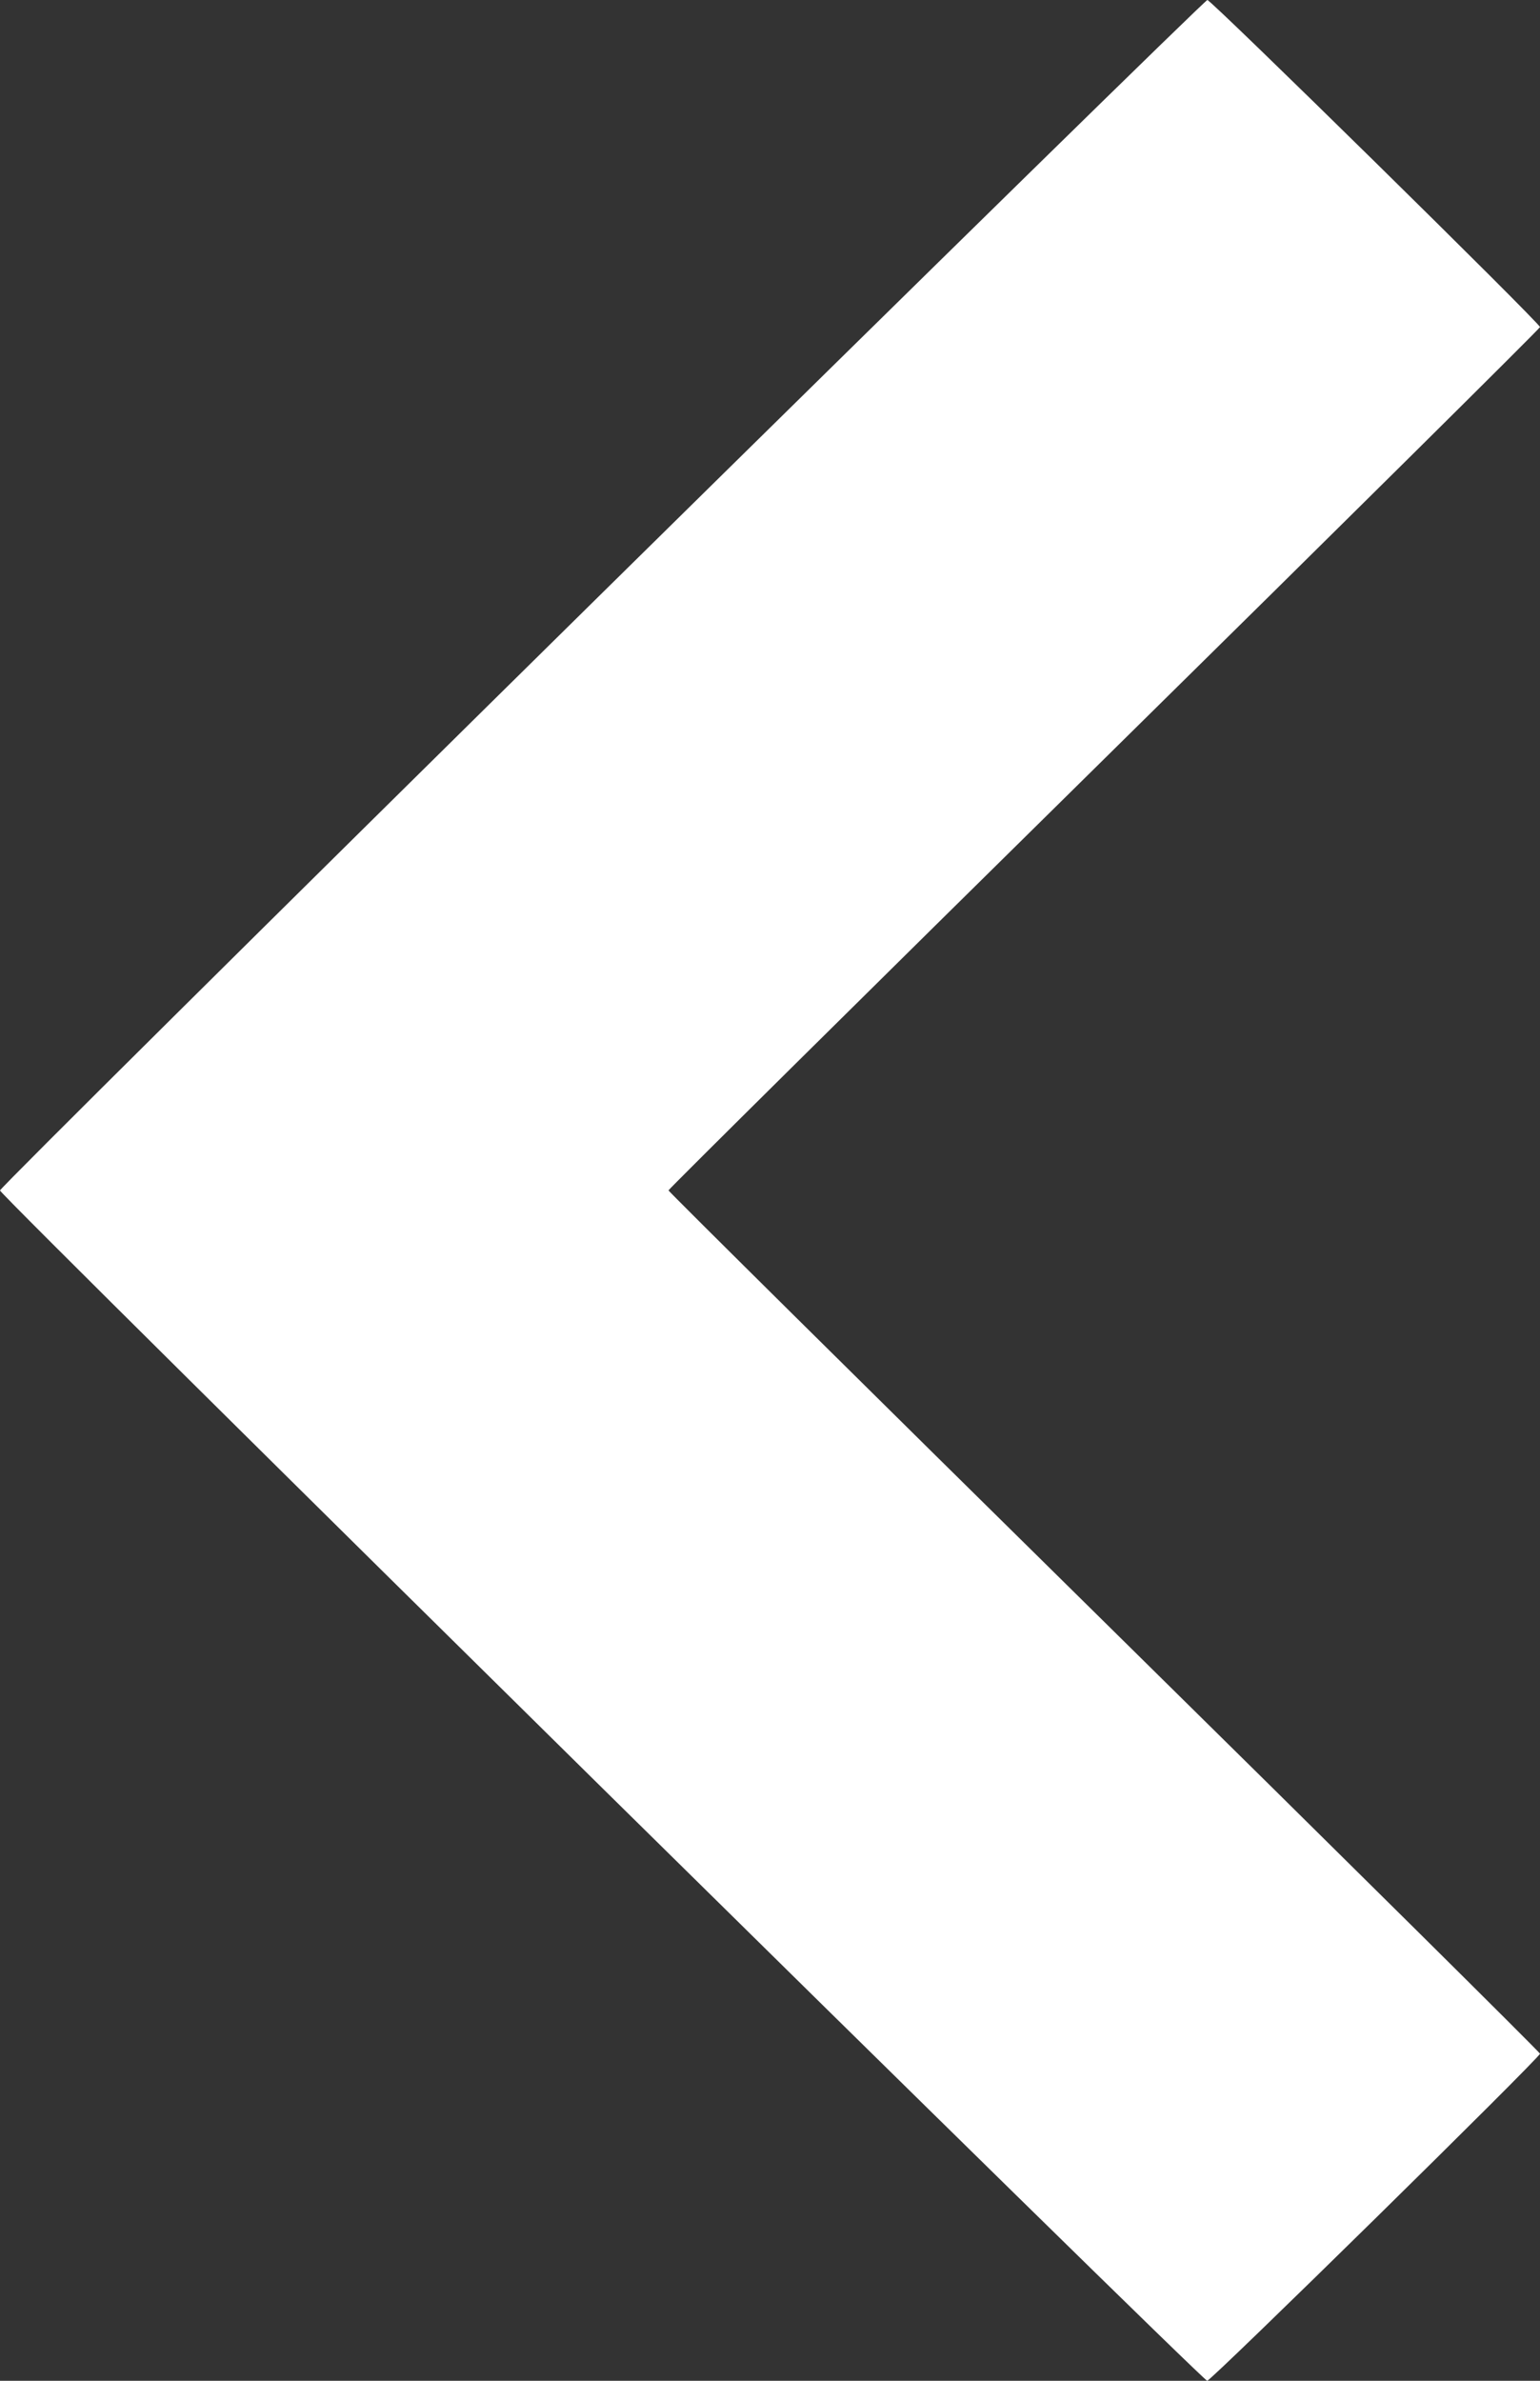 <svg width="44" height="68" viewBox="0 0 44 68" fill="none" xmlns="http://www.w3.org/2000/svg">
<rect x="0" y="0" width="44" height="68" fill="#333333" stroke="none"/>
<path fill-rule="evenodd" clip-rule="evenodd" d="M17.198 16.944C7.739 26.264 0 33.94 0 34.002C0 34.144 34.348 68 34.491 68C34.606 68 44.001 58.769 44 58.658C43.999 58.62 38.397 53.069 31.55 46.324C24.703 39.578 19.1 34.032 19.1 34C19.1 33.967 24.703 28.421 31.549 21.676C38.397 14.931 43.999 9.38 44 9.342C44.002 9.234 34.608 0 34.496 0C34.441 0 26.658 7.625 17.198 16.944Z" fill="white"/>
</svg>
